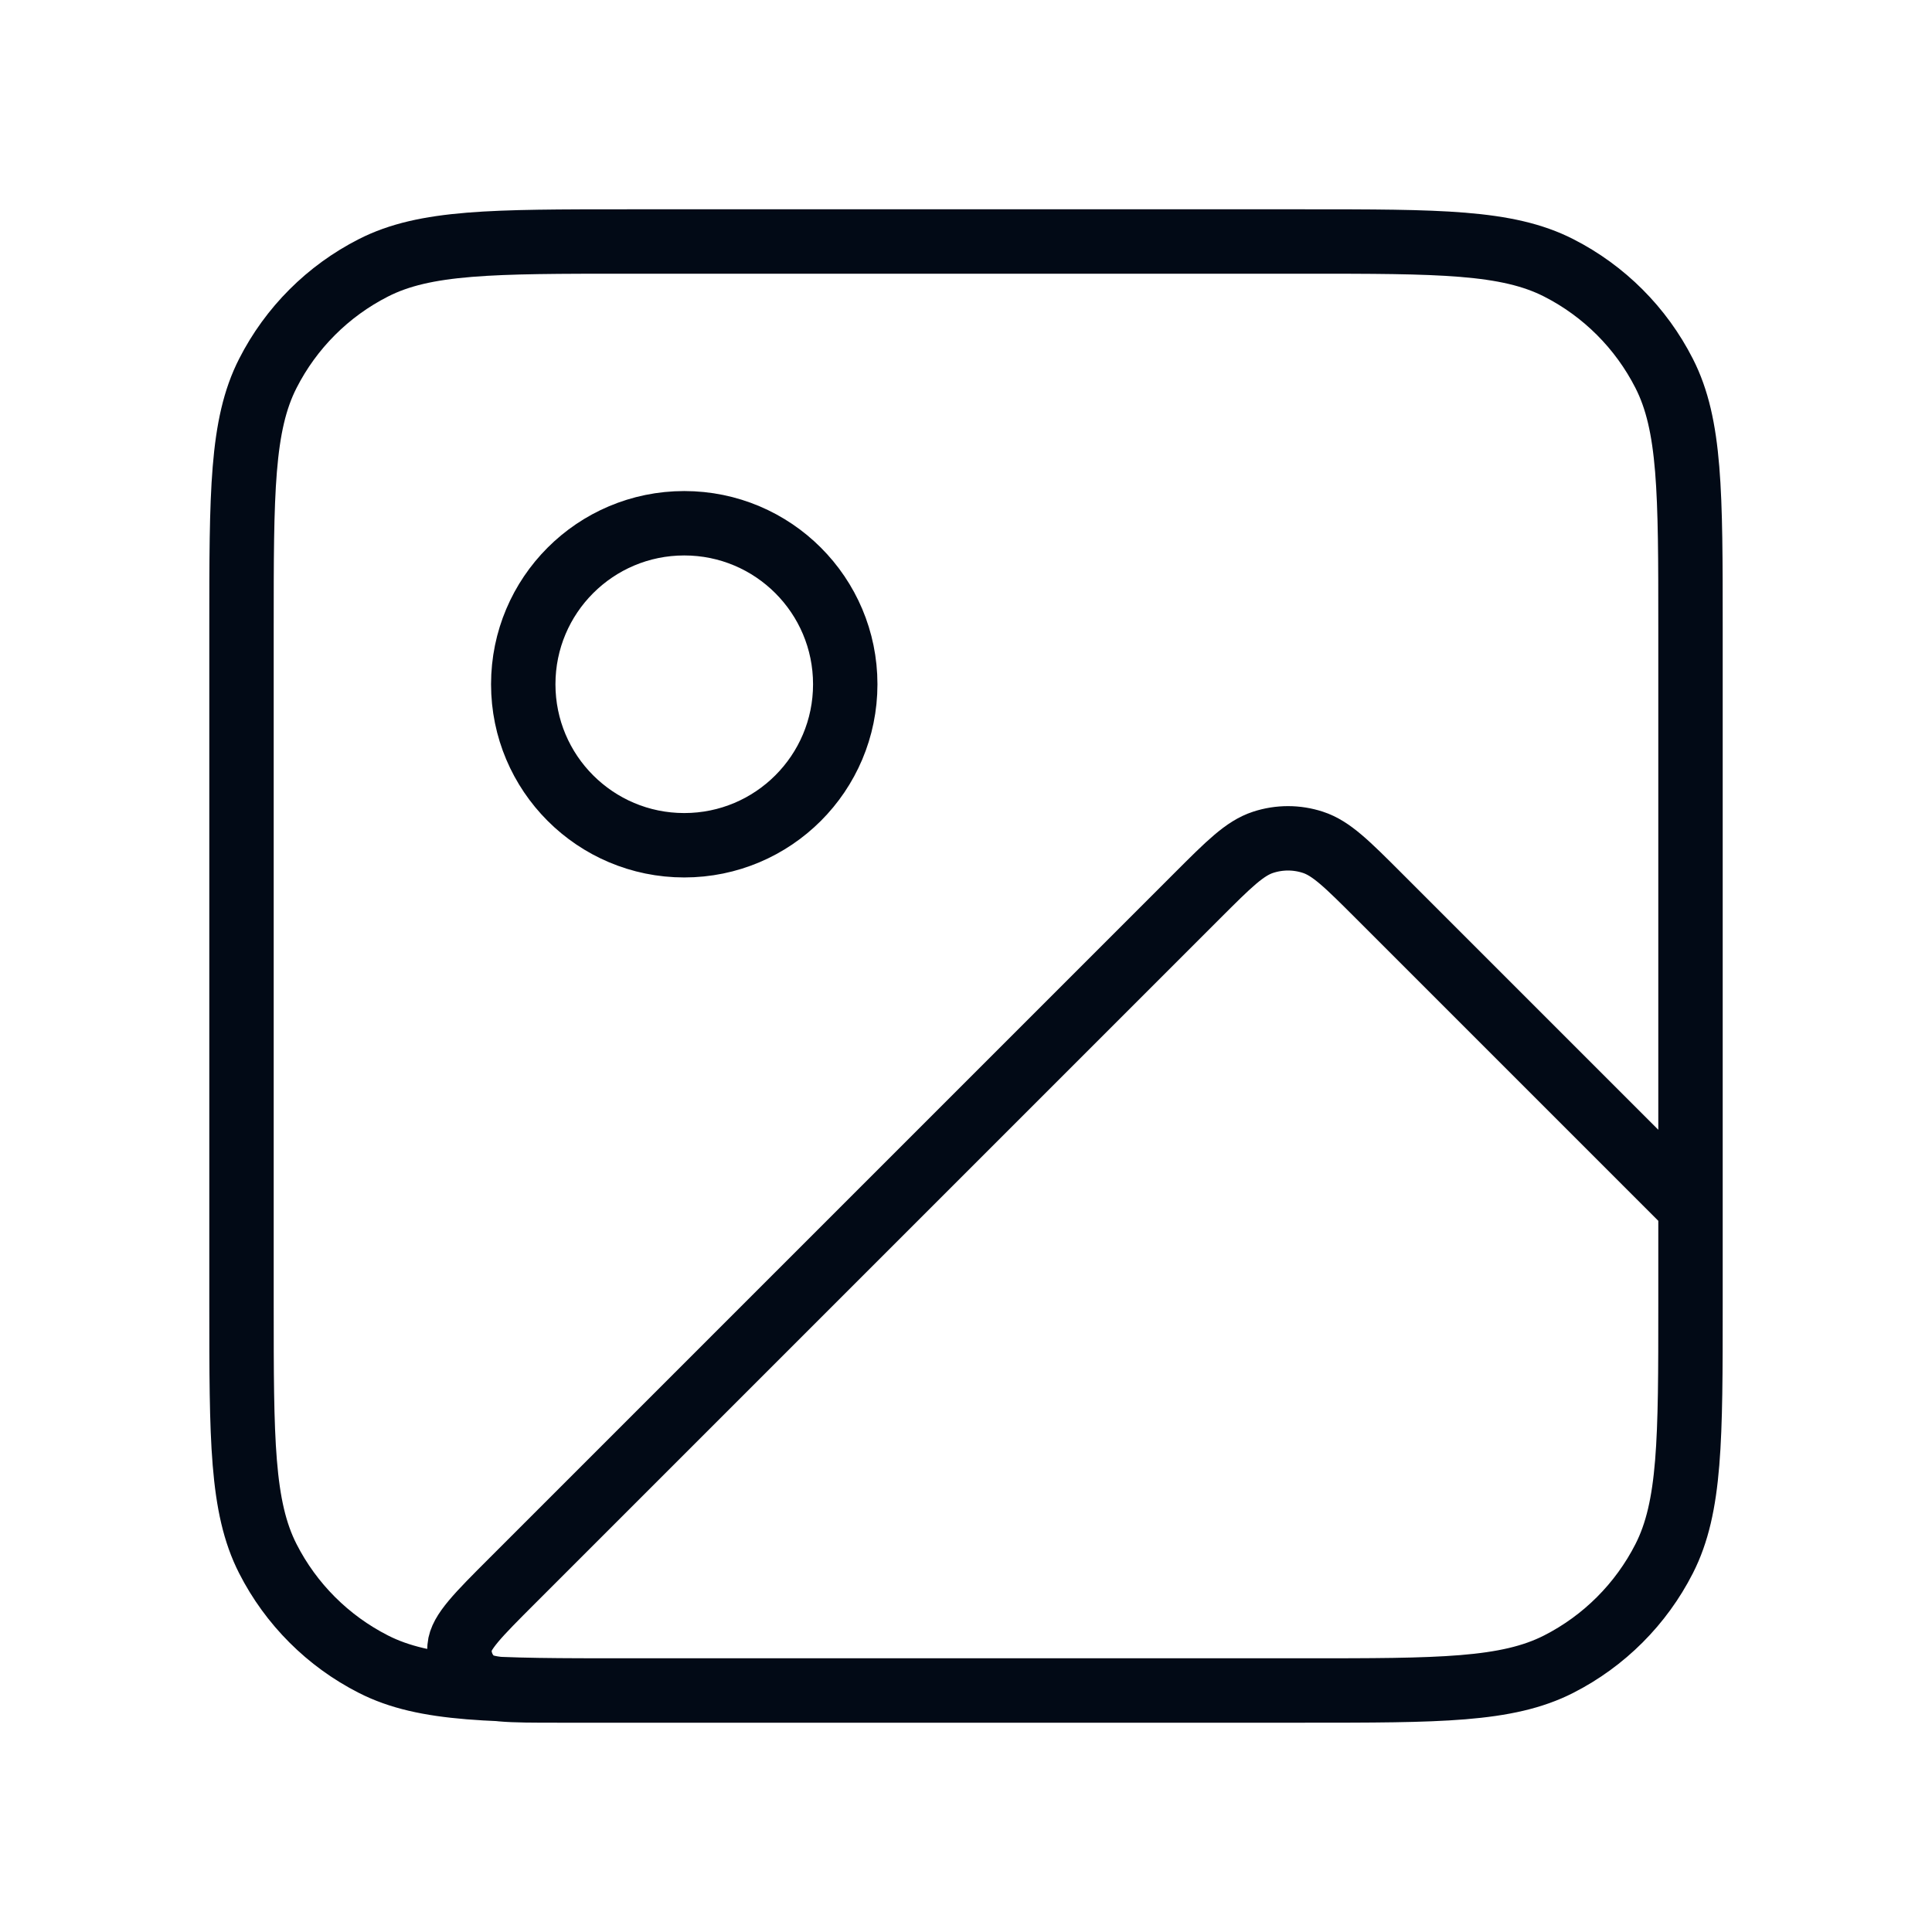 <svg width="30" height="30" viewBox="0 0 30 30" fill="none" xmlns="http://www.w3.org/2000/svg">
<path d="M20.25 26.25H8.664C7.907 26.25 7.528 26.25 7.353 26.1C7.201 25.97 7.12 25.775 7.136 25.576C7.154 25.346 7.422 25.078 7.957 24.543L18.586 13.914C19.081 13.419 19.328 13.172 19.614 13.079C19.865 12.997 20.135 12.997 20.386 13.079C20.672 13.172 20.919 13.419 21.414 13.914L26.25 18.75V20.25M20.25 26.25C22.35 26.25 23.4 26.25 24.203 25.841C24.908 25.482 25.482 24.908 25.841 24.203C26.25 23.4 26.25 22.35 26.25 20.25M20.25 26.25H9.75C7.65 26.25 6.6 26.25 5.798 25.841C5.092 25.482 4.518 24.908 4.159 24.203C3.75 23.4 3.75 22.35 3.75 20.25V9.75C3.75 7.65 3.75 6.6 4.159 5.798C4.518 5.092 5.092 4.518 5.798 4.159C6.6 3.75 7.65 3.75 9.75 3.75H20.25C22.35 3.75 23.4 3.75 24.203 4.159C24.908 4.518 25.482 5.092 25.841 5.798C26.25 6.6 26.25 7.65 26.25 9.75V20.25M13.125 10.625C13.125 12.006 12.006 13.125 10.625 13.125C9.244 13.125 8.125 12.006 8.125 10.625C8.125 9.244 9.244 8.125 10.625 8.125C12.006 8.125 13.125 9.244 13.125 10.625Z" stroke="#020A16" stroke-linecap="round" stroke-linejoin="round"/>
</svg>
